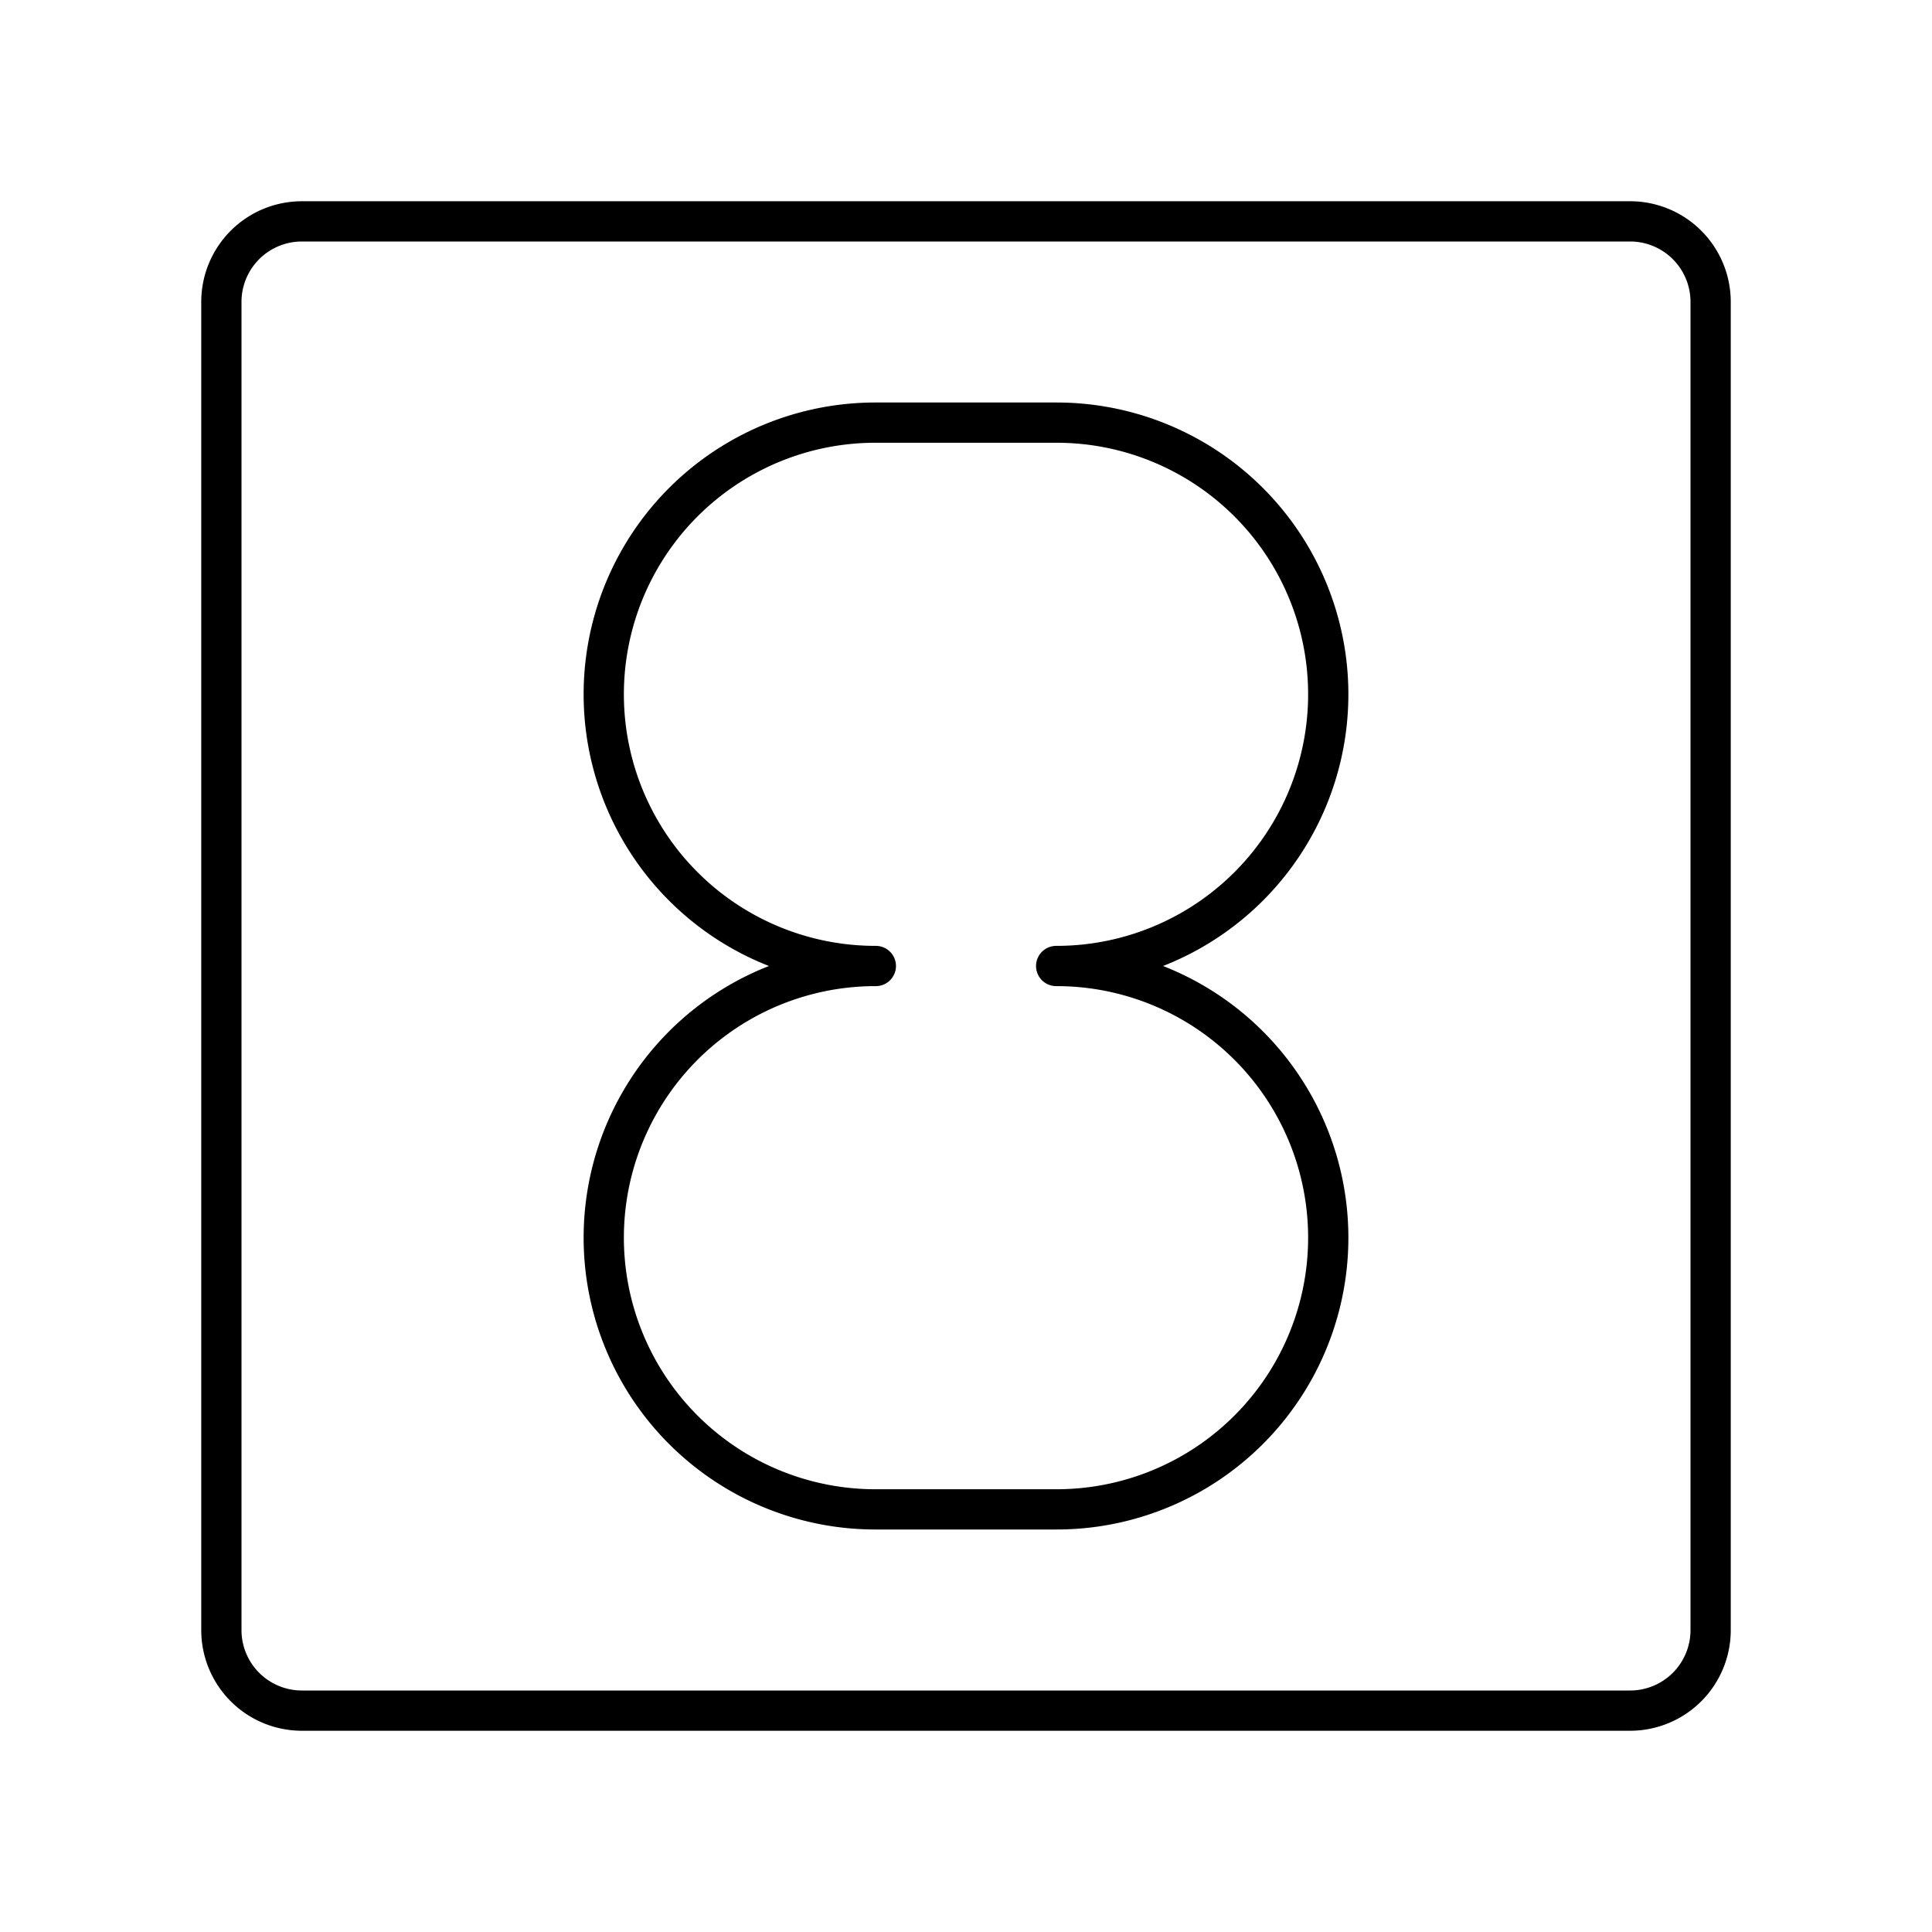 <svg id="Layer_2" data-name="Layer 2" xmlns="http://www.w3.org/2000/svg" viewBox="0 0 48 48"><defs><style>.cls-1{fill:none;stroke:#000;stroke-linecap:round;stroke-linejoin:round;}</style></defs><path class="cls-1" d="M26.24,24A6.75,6.75,0,0,0,33,17.25h0a6.75,6.75,0,0,0-6.75-6.75H21.76A6.75,6.75,0,0,0,15,17.25h0A6.75,6.75,0,0,0,21.76,24h0A6.75,6.75,0,0,0,15,30.75h0a6.75,6.75,0,0,0,6.75,6.75h4.48A6.75,6.75,0,0,0,33,30.75h0A6.75,6.75,0,0,0,26.24,24"/><path class="cls-1" d="M40.5,5.5H7.5a2,2,0,0,0-2,2v33a2,2,0,0,0,2,2h33a2,2,0,0,0,2-2V7.5A2,2,0,0,0,40.5,5.5Z"/></svg>